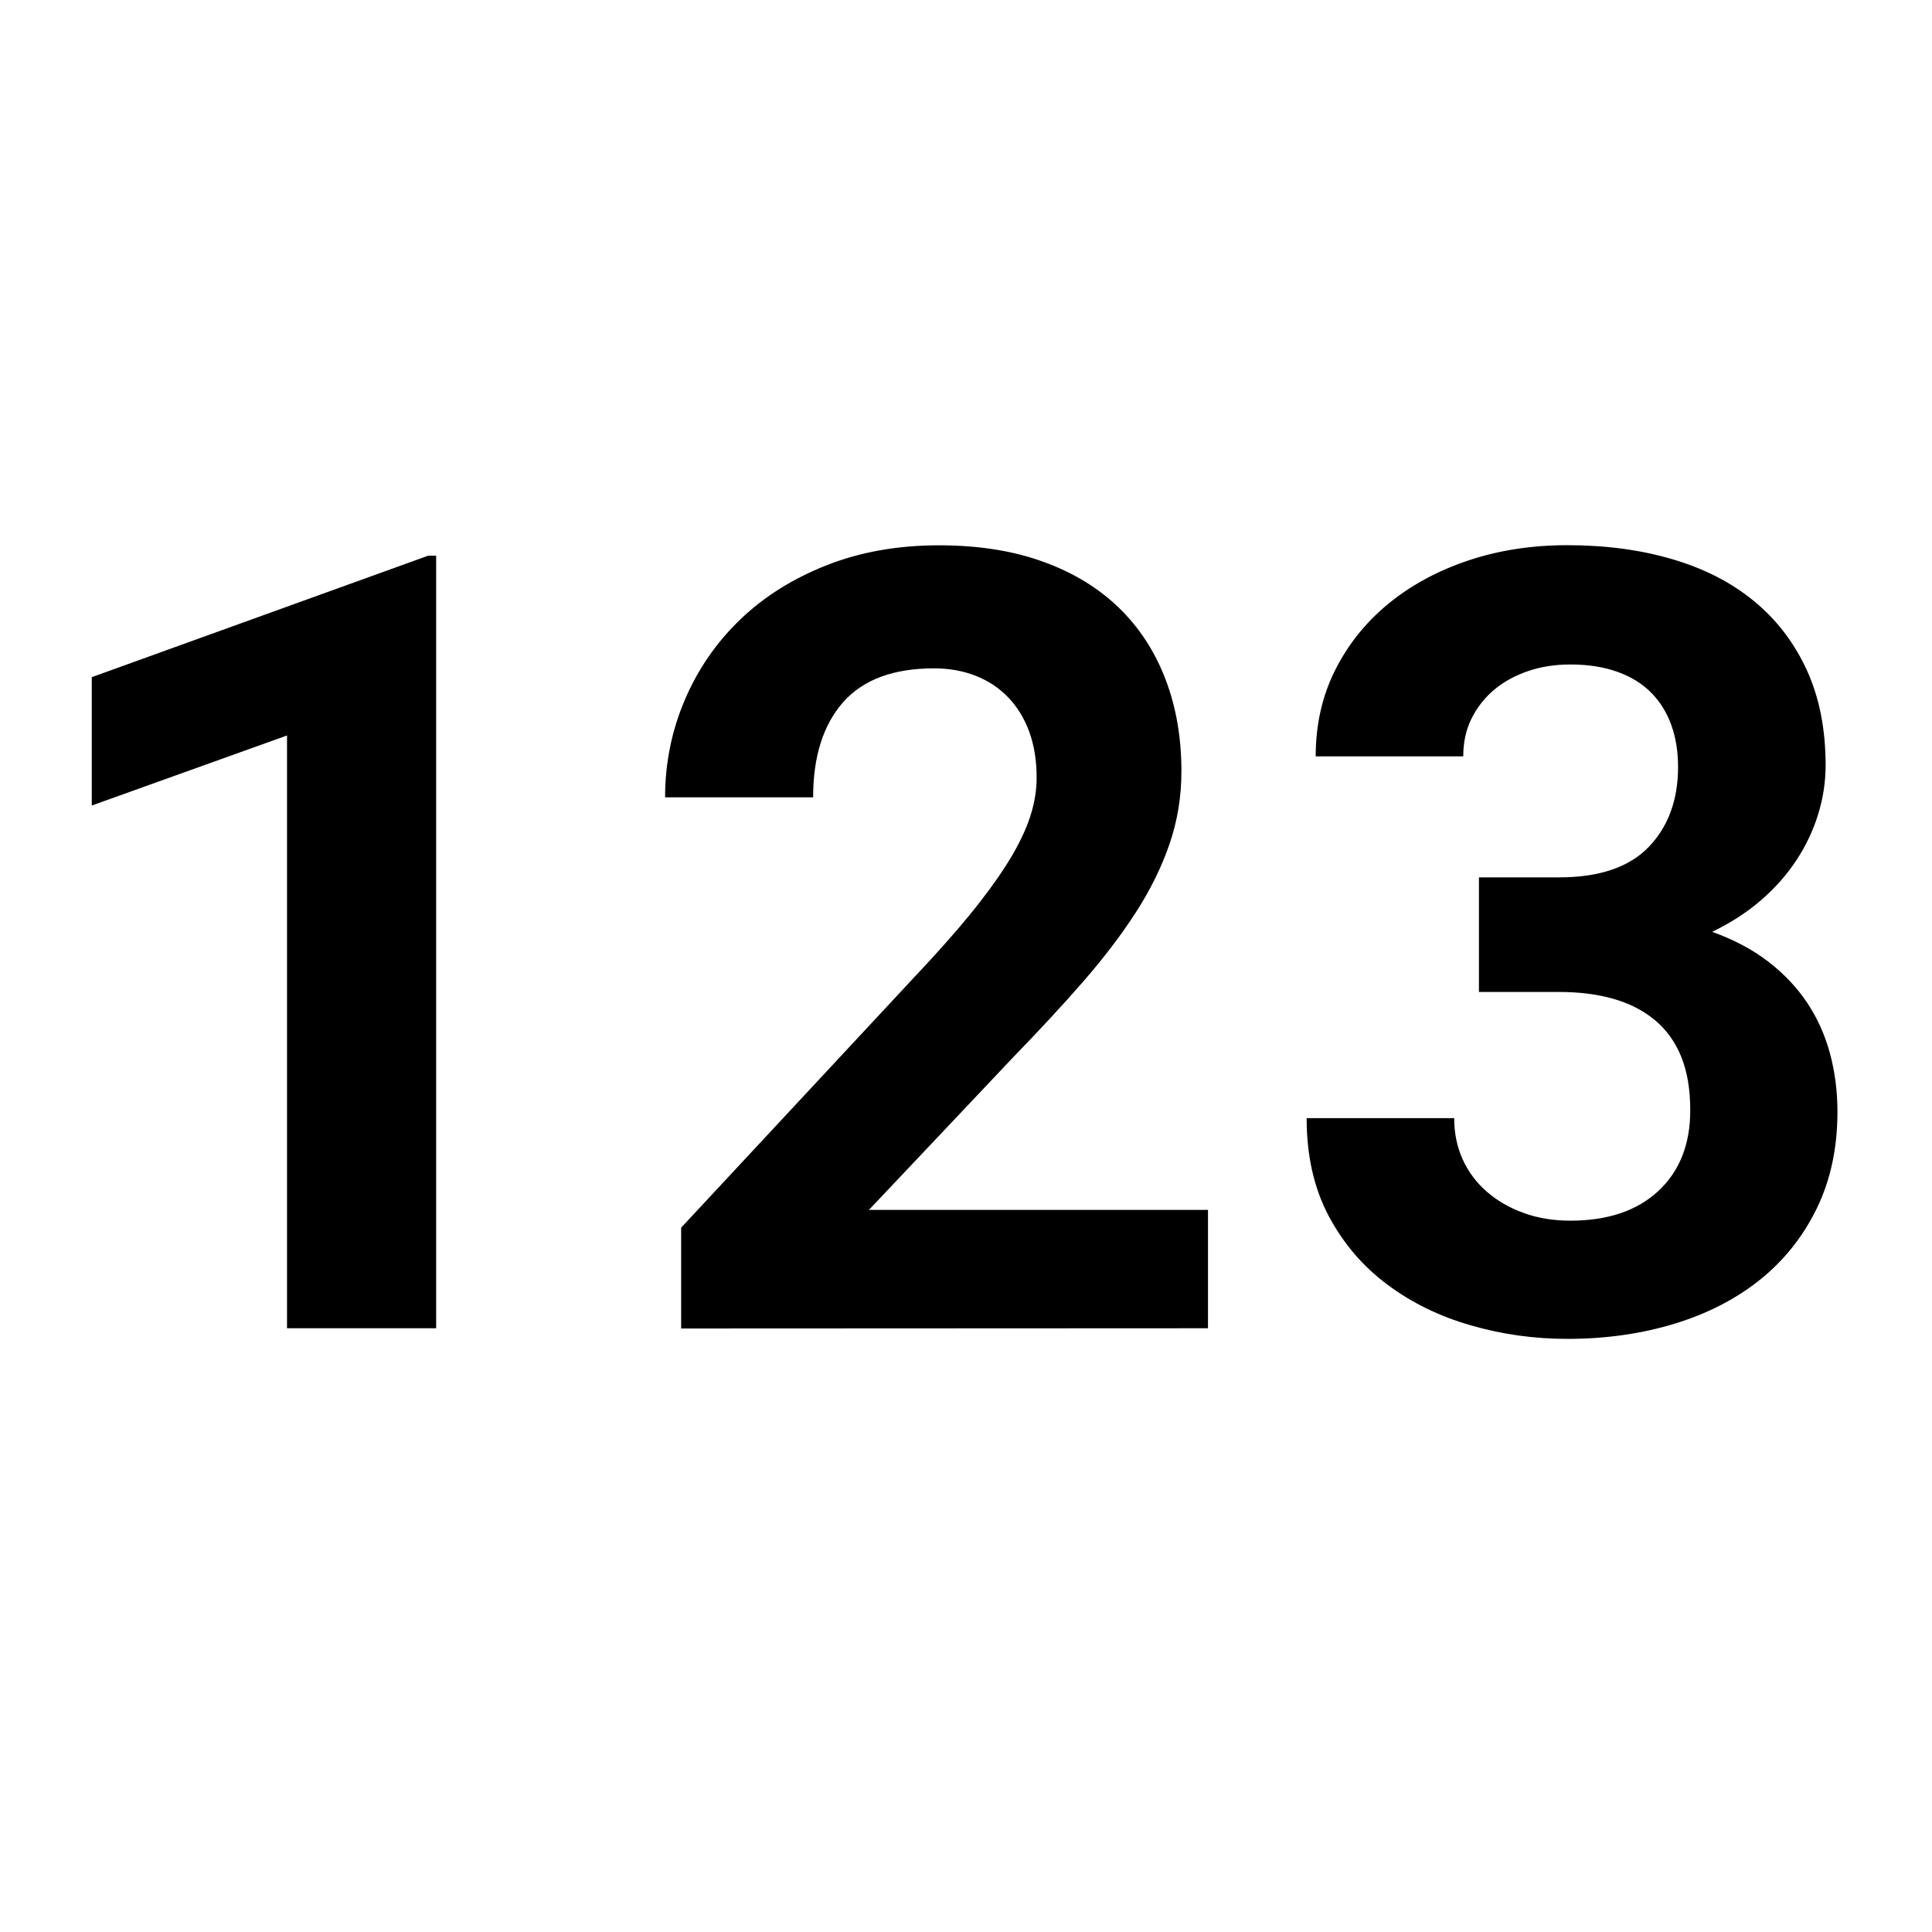 <svg height="16" viewBox="0 0 16 16" width="16" xmlns="http://www.w3.org/2000/svg"><path d="m3.612 11v-6.398h-.066l-2.786 1.006v1.063l1.617-.58v4.909zm6.392 0v-.98h-2.808l1.204-1.274c.208-.214.397-.418.567-.613.17-.195.316-.386.437-.573s.215-.377.281-.569c.066-.192.099-.393.099-.604 0-.278-.044-.532-.132-.762-.088-.23-.216-.427-.385-.591s-.378-.292-.628-.382c-.25-.091-.538-.136-.864-.136-.34 0-.65.055-.929.165s-.519.26-.716.45c-.198.19-.351.412-.459.666-.108.253-.163.522-.163.806h1.226c0-.337.083-.599.248-.787.166-.188.417-.281.754-.281.126 0 .241.021.345.062.104.041.193.1.268.178s.133.172.174.283c.041.111.062.239.062.382 0 .097-.015.196-.046.299-.031.103-.081.213-.149.332-.069.119-.159.25-.27.393-.111.144-.248.303-.409.479l-2.07 2.224v.835zm2.977.088c.316 0 .612-.042.885-.125s.51-.205.71-.365c.199-.16.356-.357.47-.591.114-.234.171-.501.171-.8 0-.17-.021-.331-.062-.483s-.104-.292-.189-.42c-.085-.127-.193-.241-.323-.341-.13-.1-.285-.182-.464-.246.152-.073.287-.16.404-.261s.215-.212.294-.332c.079-.12.139-.247.18-.38.041-.133.062-.269.062-.406 0-.299-.052-.562-.156-.789-.104-.227-.25-.417-.437-.571-.188-.154-.413-.27-.677-.347-.264-.078-.554-.116-.87-.116-.293 0-.566.042-.82.127-.253.085-.474.204-.661.358-.188.154-.335.338-.442.552s-.16.451-.16.712h1.222c0-.117.023-.223.07-.316s.111-.174.191-.24.174-.116.281-.152.222-.053.345-.053c.149 0 .281.021.393.062.113.041.206.099.279.174s.128.164.165.268c.037.104.055.219.055.345 0 .272-.081.493-.242.661s-.409.253-.743.253h-.664v.949h.664c.167 0 .317.019.45.057.133.038.248.097.343.176.095.079.168.18.218.303s.075.271.075.444c0 .281-.088.504-.264.668-.176.164-.419.246-.729.246-.141 0-.27-.021-.387-.064-.117-.042-.219-.101-.305-.176s-.153-.164-.2-.268c-.047-.104-.07-.218-.07-.341h-1.222c0 .311.061.58.182.809.122.229.283.418.486.569.202.151.433.264.692.338.259.075.525.112.798.112z" fill="inherit"/></svg>